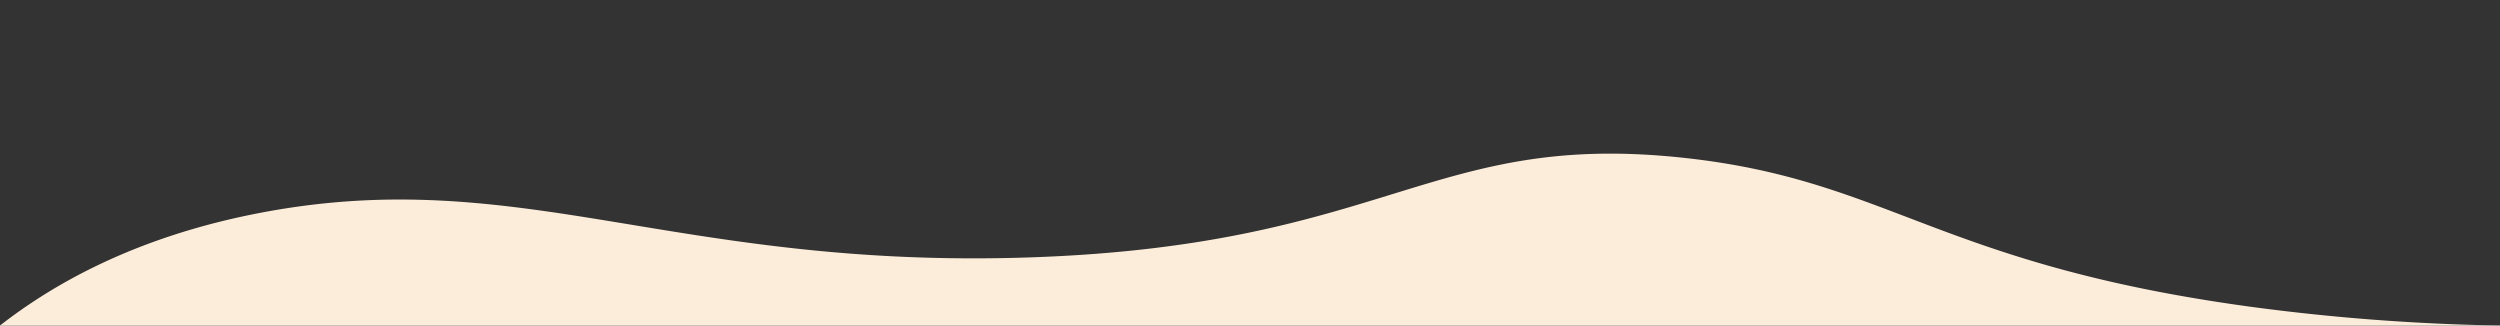 <svg xmlns="http://www.w3.org/2000/svg" id="Layer_1" data-name="Layer 1" viewBox="0 0 1920 250"><rect x="0" y="0" width="1920" height="250" fill="#333333" stroke="none"/><defs fill="#fcedda"><style>.cls-1{fill:#fcedda;}</style></defs><path class="cls-1" d="M0,250c38.55-30,102-68.13,201.75-86.89,197.79-37.22,316,43.54,588,34.61,276.68-9.08,309.45-97.7,504-76.44,156.66,17.13,193.87,81,432,113.94A1630.73,1630.73,0,0,0,1920,250" fill="#fcedda"/></svg>